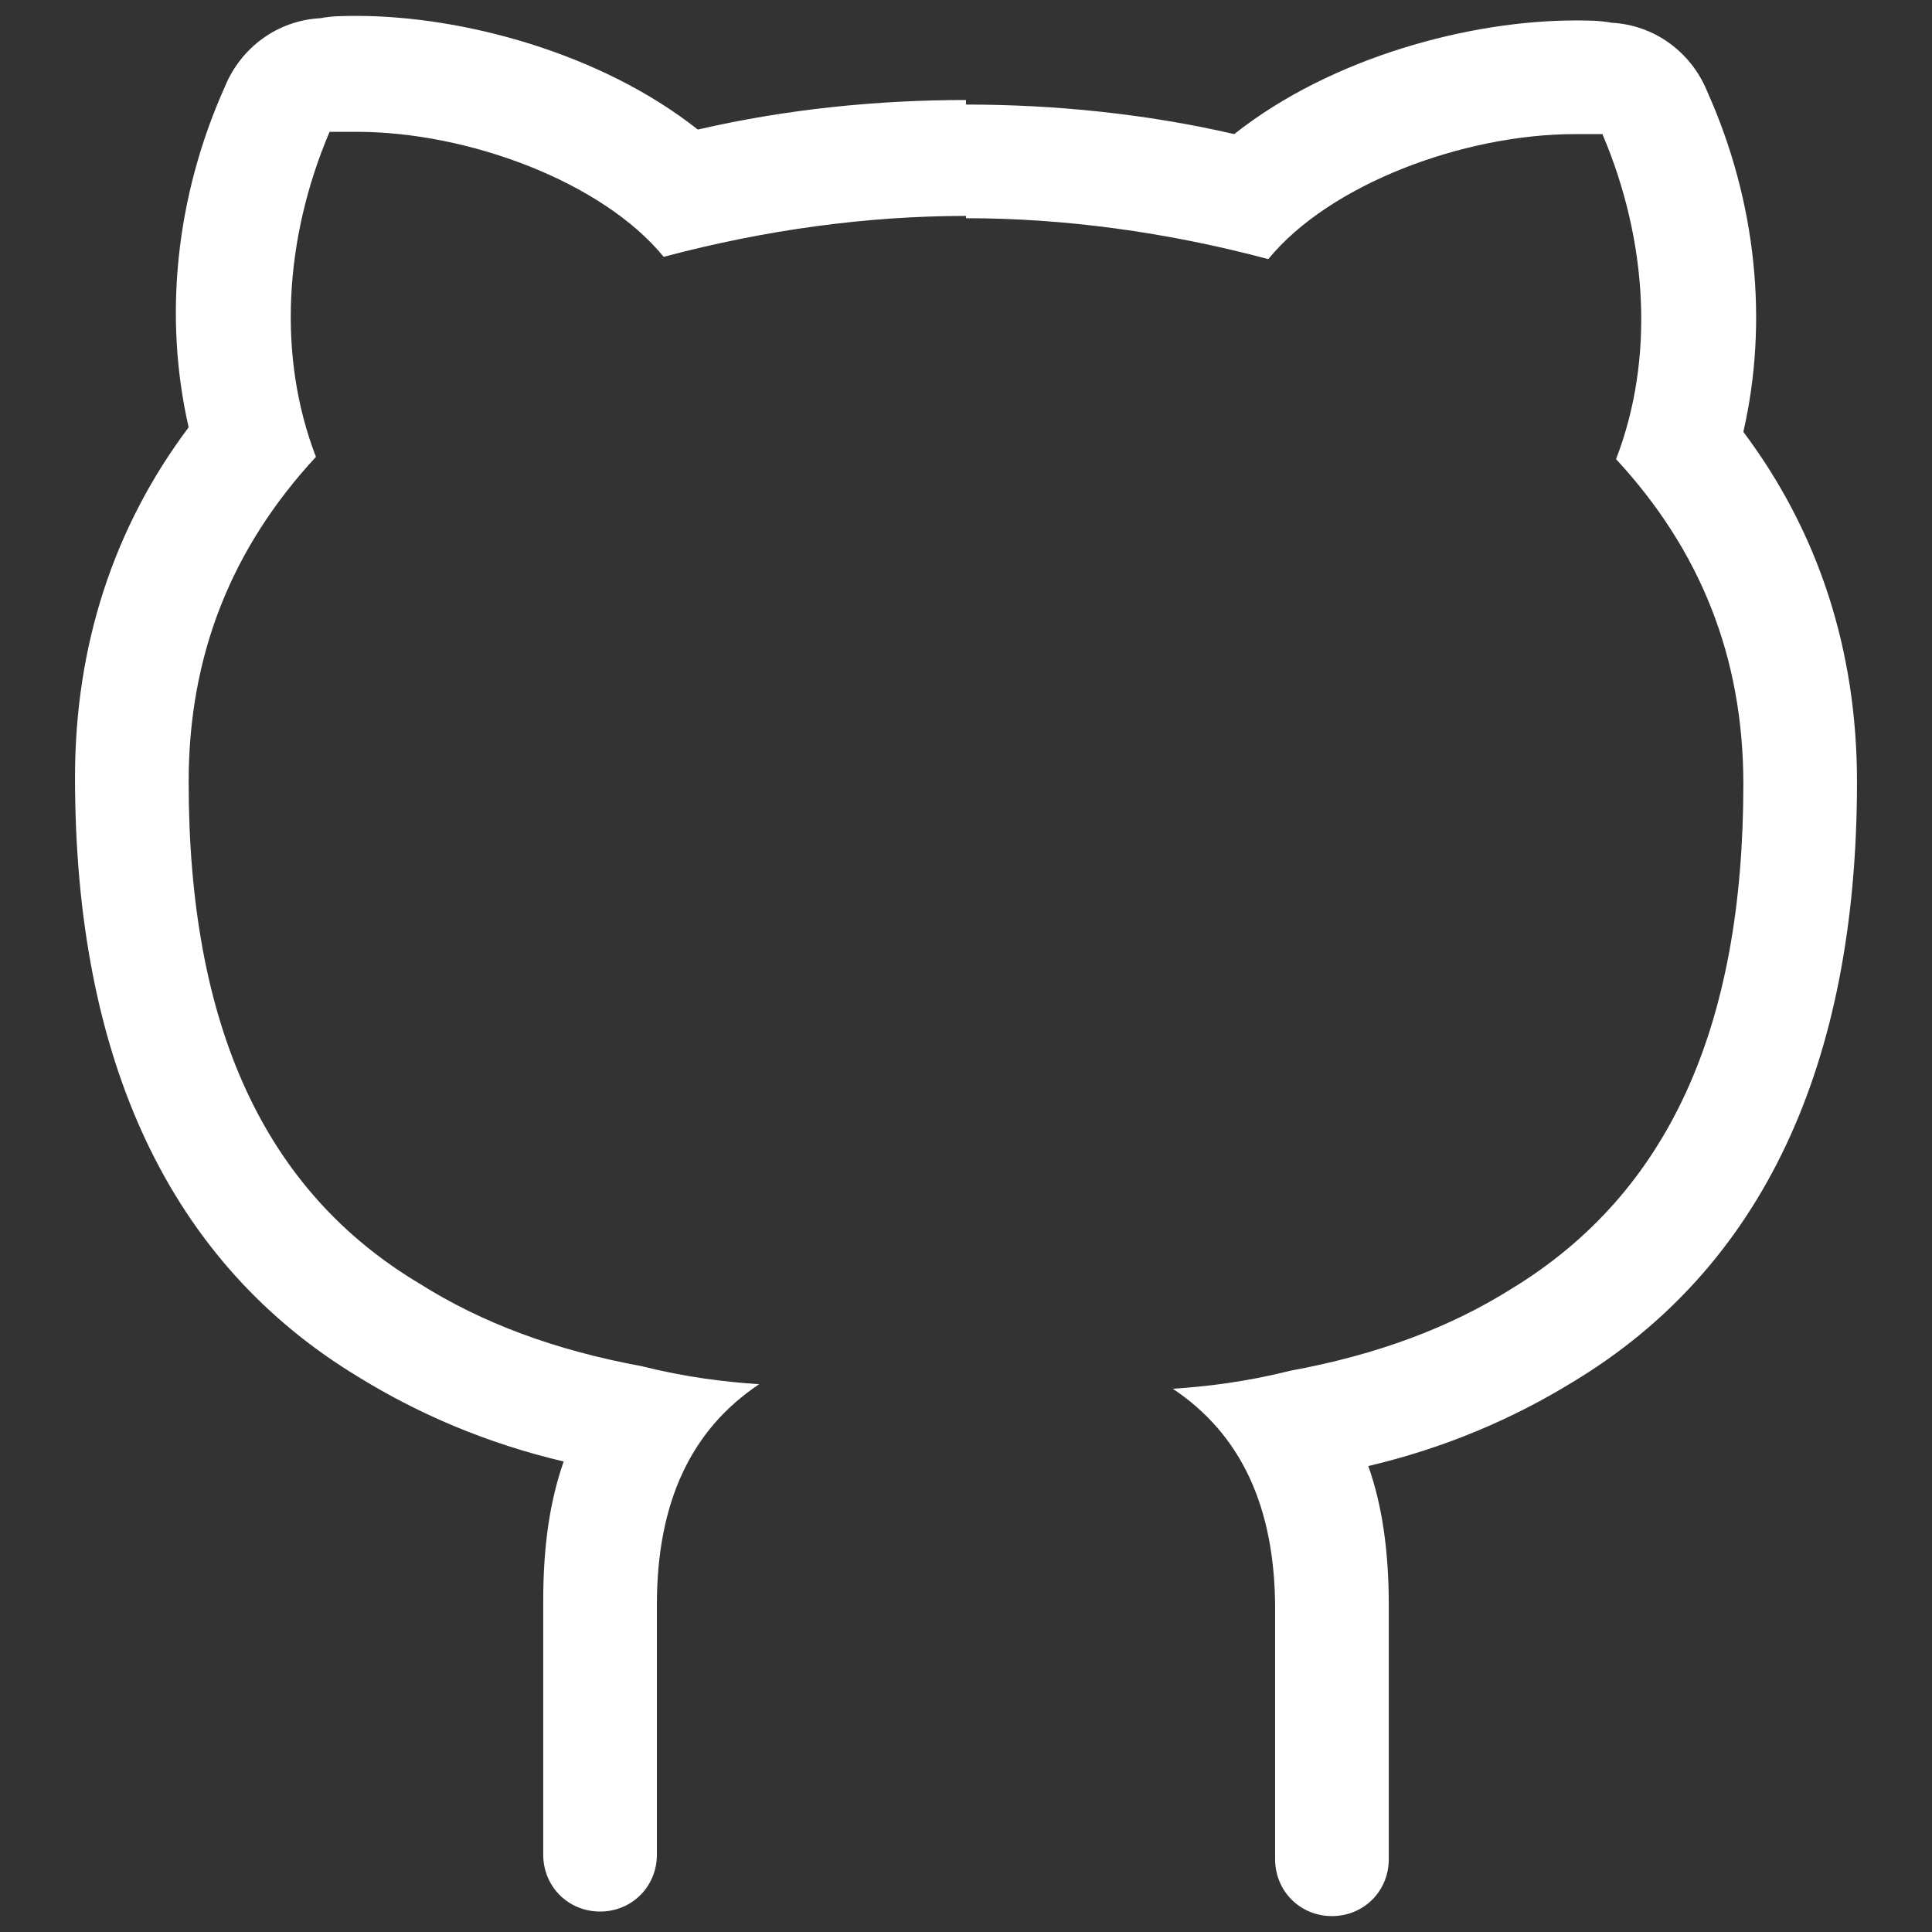 <svg xmlns="http://www.w3.org/2000/svg" version="1.2" baseProfile="tiny" x="0" y="0" width="30" height="30" viewBox="0 0 85 85" xml:space="preserve"><rect x="0" y="0" width="85" height="85" fill="#333333" stroke="none"/><path fill="#FFFFFF" d="M76.7 19c1.1-4.8 0.6-10.1-1.6-15 -0.7-1.7-2.3-2.9-4.2-3 -0.5-0.1-1.1-0.1-1.6-0.1 -4.6 0-10.7 1.6-15 5C50.4 5 46.4 4.6 42.5 4.6V4.4c-3.9 0-7.9 0.4-11.8 1.3 -4.3-3.4-10.4-5-15-5 -0.5 0-1.1 0-1.6 0.1 -1.9 0.1-3.5 1.3-4.2 3C7.7 8.7 7.2 14 8.3 18.8c-3.3 4.4-5 9.6-5 15.4 0 12.5 4.2 21.4 12.5 26.4 2.6 1.6 5.6 2.9 9 3.7 -0.6 1.7-0.9 3.7-0.9 6.1v11.2h0c0 1.4 1.1 2.5 2.5 2.5s2.5-1.1 2.5-2.5l0-11c0-4.5 1.5-7.7 4.5-9.7 -1.5-0.1-3.2-0.3-5.2-0.8 -3.8-0.7-7-1.9-9.7-3.6C11.6 52.4 8.3 45.1 8.3 34.4c0-5.6 1.9-10.3 5.6-14.3 -1.7-4.4-1.4-9.6 0.6-14.3 0.4 0 0.8 0 1.2 0 4.9 0 10.8 2.2 13.5 5.5 4.5-1.2 9-1.8 13.3-1.8v0.1c4.3 0 8.8 0.6 13.3 1.8 2.7-3.3 8.6-5.5 13.5-5.5 0.4 0 0.8 0 1.2 0 2 4.7 2.3 9.9 0.6 14.3 3.7 4 5.6 8.7 5.6 14.3 0 10.7-3.3 18-10.2 22.2 -2.7 1.7-5.9 2.9-9.7 3.6 -2 0.5-3.7 0.7-5.2 0.8 3 2 4.5 5.2 4.5 9.7l0 11c0 1.4 1.1 2.5 2.5 2.5s2.5-1.1 2.5-2.5h0V70.6c0-2.4-0.3-4.4-0.9-6.1 3.4-0.8 6.4-2.1 9-3.7 8.3-5 12.5-13.9 12.5-26.4C81.7 28.6 80 23.4 76.7 19z"/></svg>